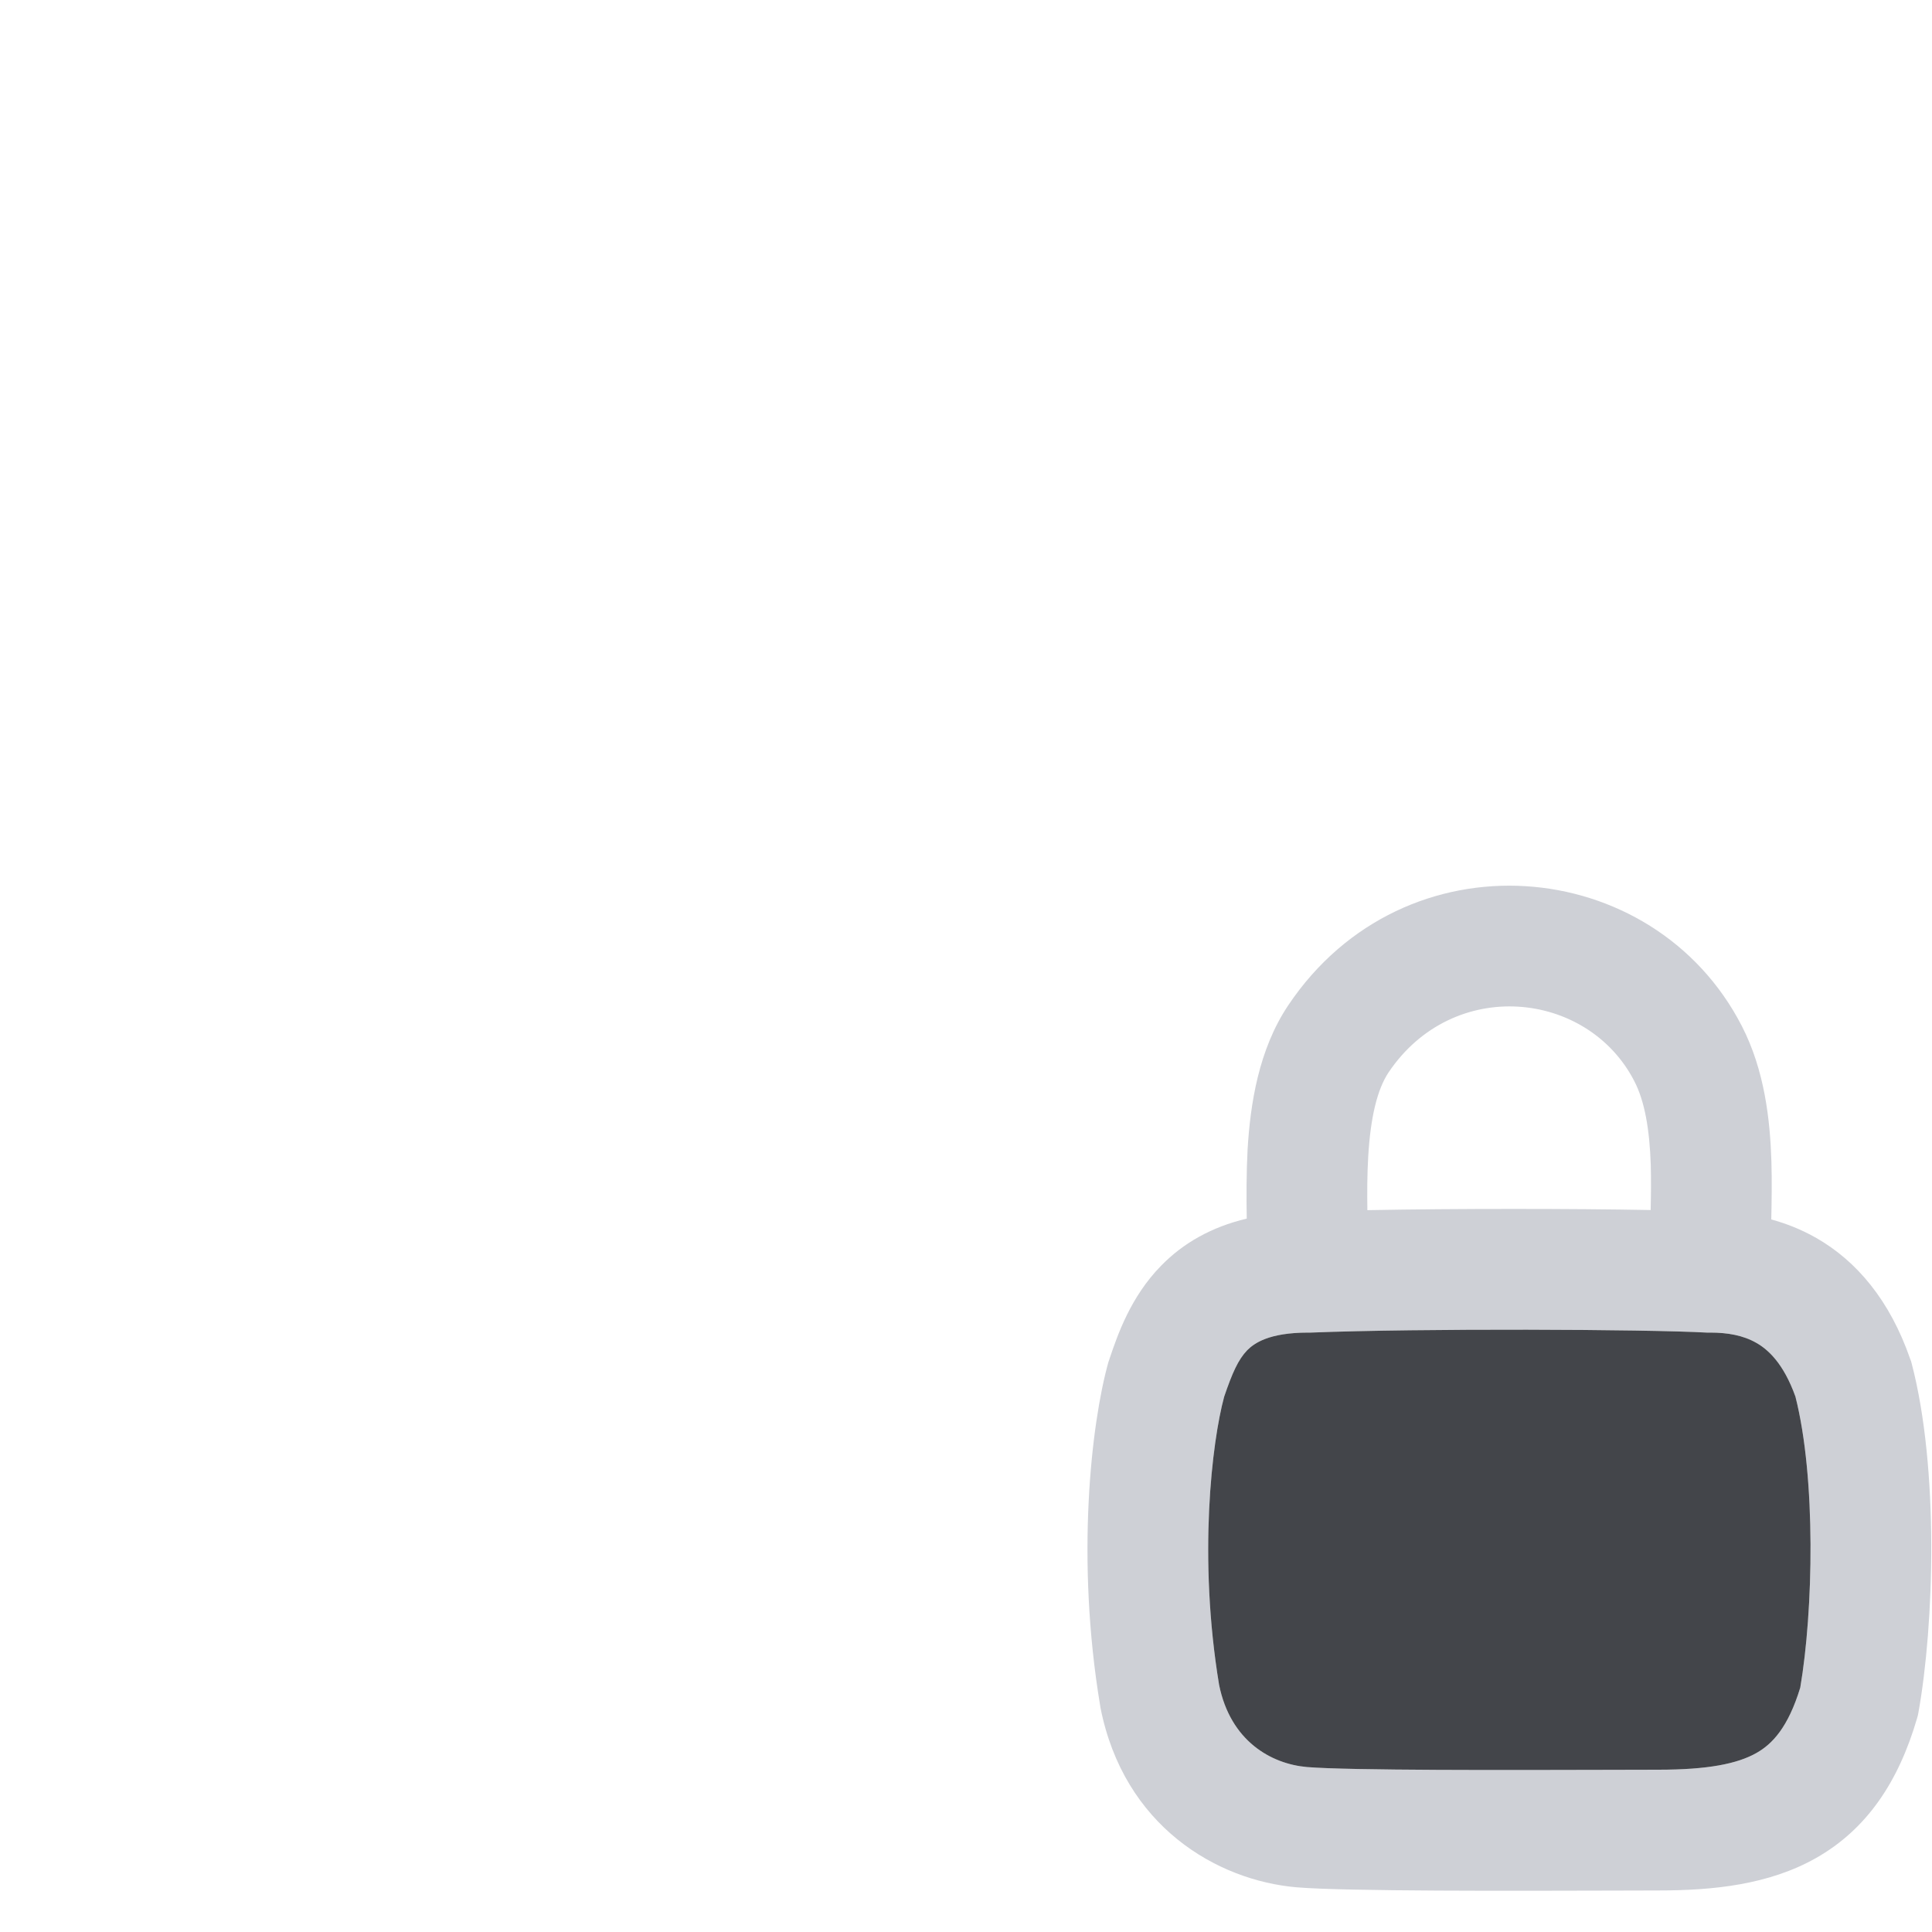 <svg width="16" height="16" viewBox="0 0 16 16" fill="none" xmlns="http://www.w3.org/2000/svg">
<path fill-rule="evenodd" clip-rule="evenodd" d="M13.535 8.954C13.148 8.201 12.034 8.085 11.499 8.882L11.499 8.882C11.407 9.02 11.35 9.25 11.331 9.578C11.322 9.732 11.322 9.878 11.324 10.022C12.06 10.008 13.032 10.009 13.67 10.021C13.673 9.894 13.674 9.77 13.671 9.648C13.661 9.352 13.621 9.121 13.535 8.954L13.535 8.954ZM14.669 10.099C14.672 9.951 14.675 9.785 14.67 9.617C14.659 9.274 14.614 8.864 14.425 8.497C13.692 7.072 11.631 6.891 10.669 8.325C10.422 8.693 10.354 9.148 10.332 9.52C10.322 9.708 10.322 9.909 10.325 10.092C10.034 10.161 9.799 10.294 9.615 10.483C9.363 10.74 9.255 11.057 9.192 11.243C9.19 11.248 9.188 11.253 9.187 11.259L9.182 11.272L9.178 11.285C9.036 11.796 8.909 12.913 9.111 14.125L9.112 14.132L9.113 14.139C9.306 15.125 10.08 15.574 10.74 15.63L10.74 15.63C11.143 15.664 12.571 15.659 13.35 15.657C13.51 15.656 13.642 15.656 13.733 15.656C14.188 15.656 14.649 15.609 15.042 15.386C15.46 15.148 15.723 14.756 15.876 14.231L15.883 14.206L15.888 14.18C16.018 13.454 16.059 12.162 15.832 11.293L15.827 11.274L15.82 11.256C15.651 10.768 15.376 10.444 15.043 10.253C14.917 10.181 14.79 10.132 14.669 10.099ZM14.136 11.036C13.633 11.008 11.758 11 10.853 11.036L10.843 11.036H10.833C10.505 11.036 10.385 11.126 10.329 11.182C10.253 11.261 10.205 11.371 10.138 11.567C10.037 11.939 9.921 12.895 10.096 13.953C10.19 14.419 10.527 14.608 10.824 14.634C11.177 14.663 12.512 14.659 13.305 14.657C13.479 14.656 13.627 14.656 13.733 14.656C14.145 14.656 14.388 14.607 14.547 14.517C14.677 14.443 14.808 14.307 14.909 13.976C15.017 13.344 15.041 12.243 14.869 11.566C14.77 11.29 14.642 11.176 14.545 11.121C14.435 11.058 14.306 11.036 14.164 11.036H14.15L14.136 11.036Z" fill="#CED0D6"/>
<path d="M10.853 11.036C11.758 11 13.633 11.008 14.136 11.036L14.15 11.036H14.164C14.306 11.036 14.435 11.058 14.545 11.121C14.642 11.176 14.77 11.29 14.869 11.566C15.041 12.243 15.017 13.344 14.909 13.976C14.808 14.307 14.677 14.443 14.547 14.517C14.388 14.607 14.145 14.656 13.733 14.656C13.627 14.656 13.479 14.656 13.305 14.657C12.512 14.659 11.177 14.663 10.824 14.634C10.527 14.608 10.19 14.419 10.096 13.953C9.921 12.895 10.037 11.939 10.138 11.567C10.205 11.371 10.253 11.261 10.329 11.182C10.385 11.126 10.505 11.036 10.833 11.036H10.843L10.853 11.036Z" fill="#43454A"/>
</svg>
